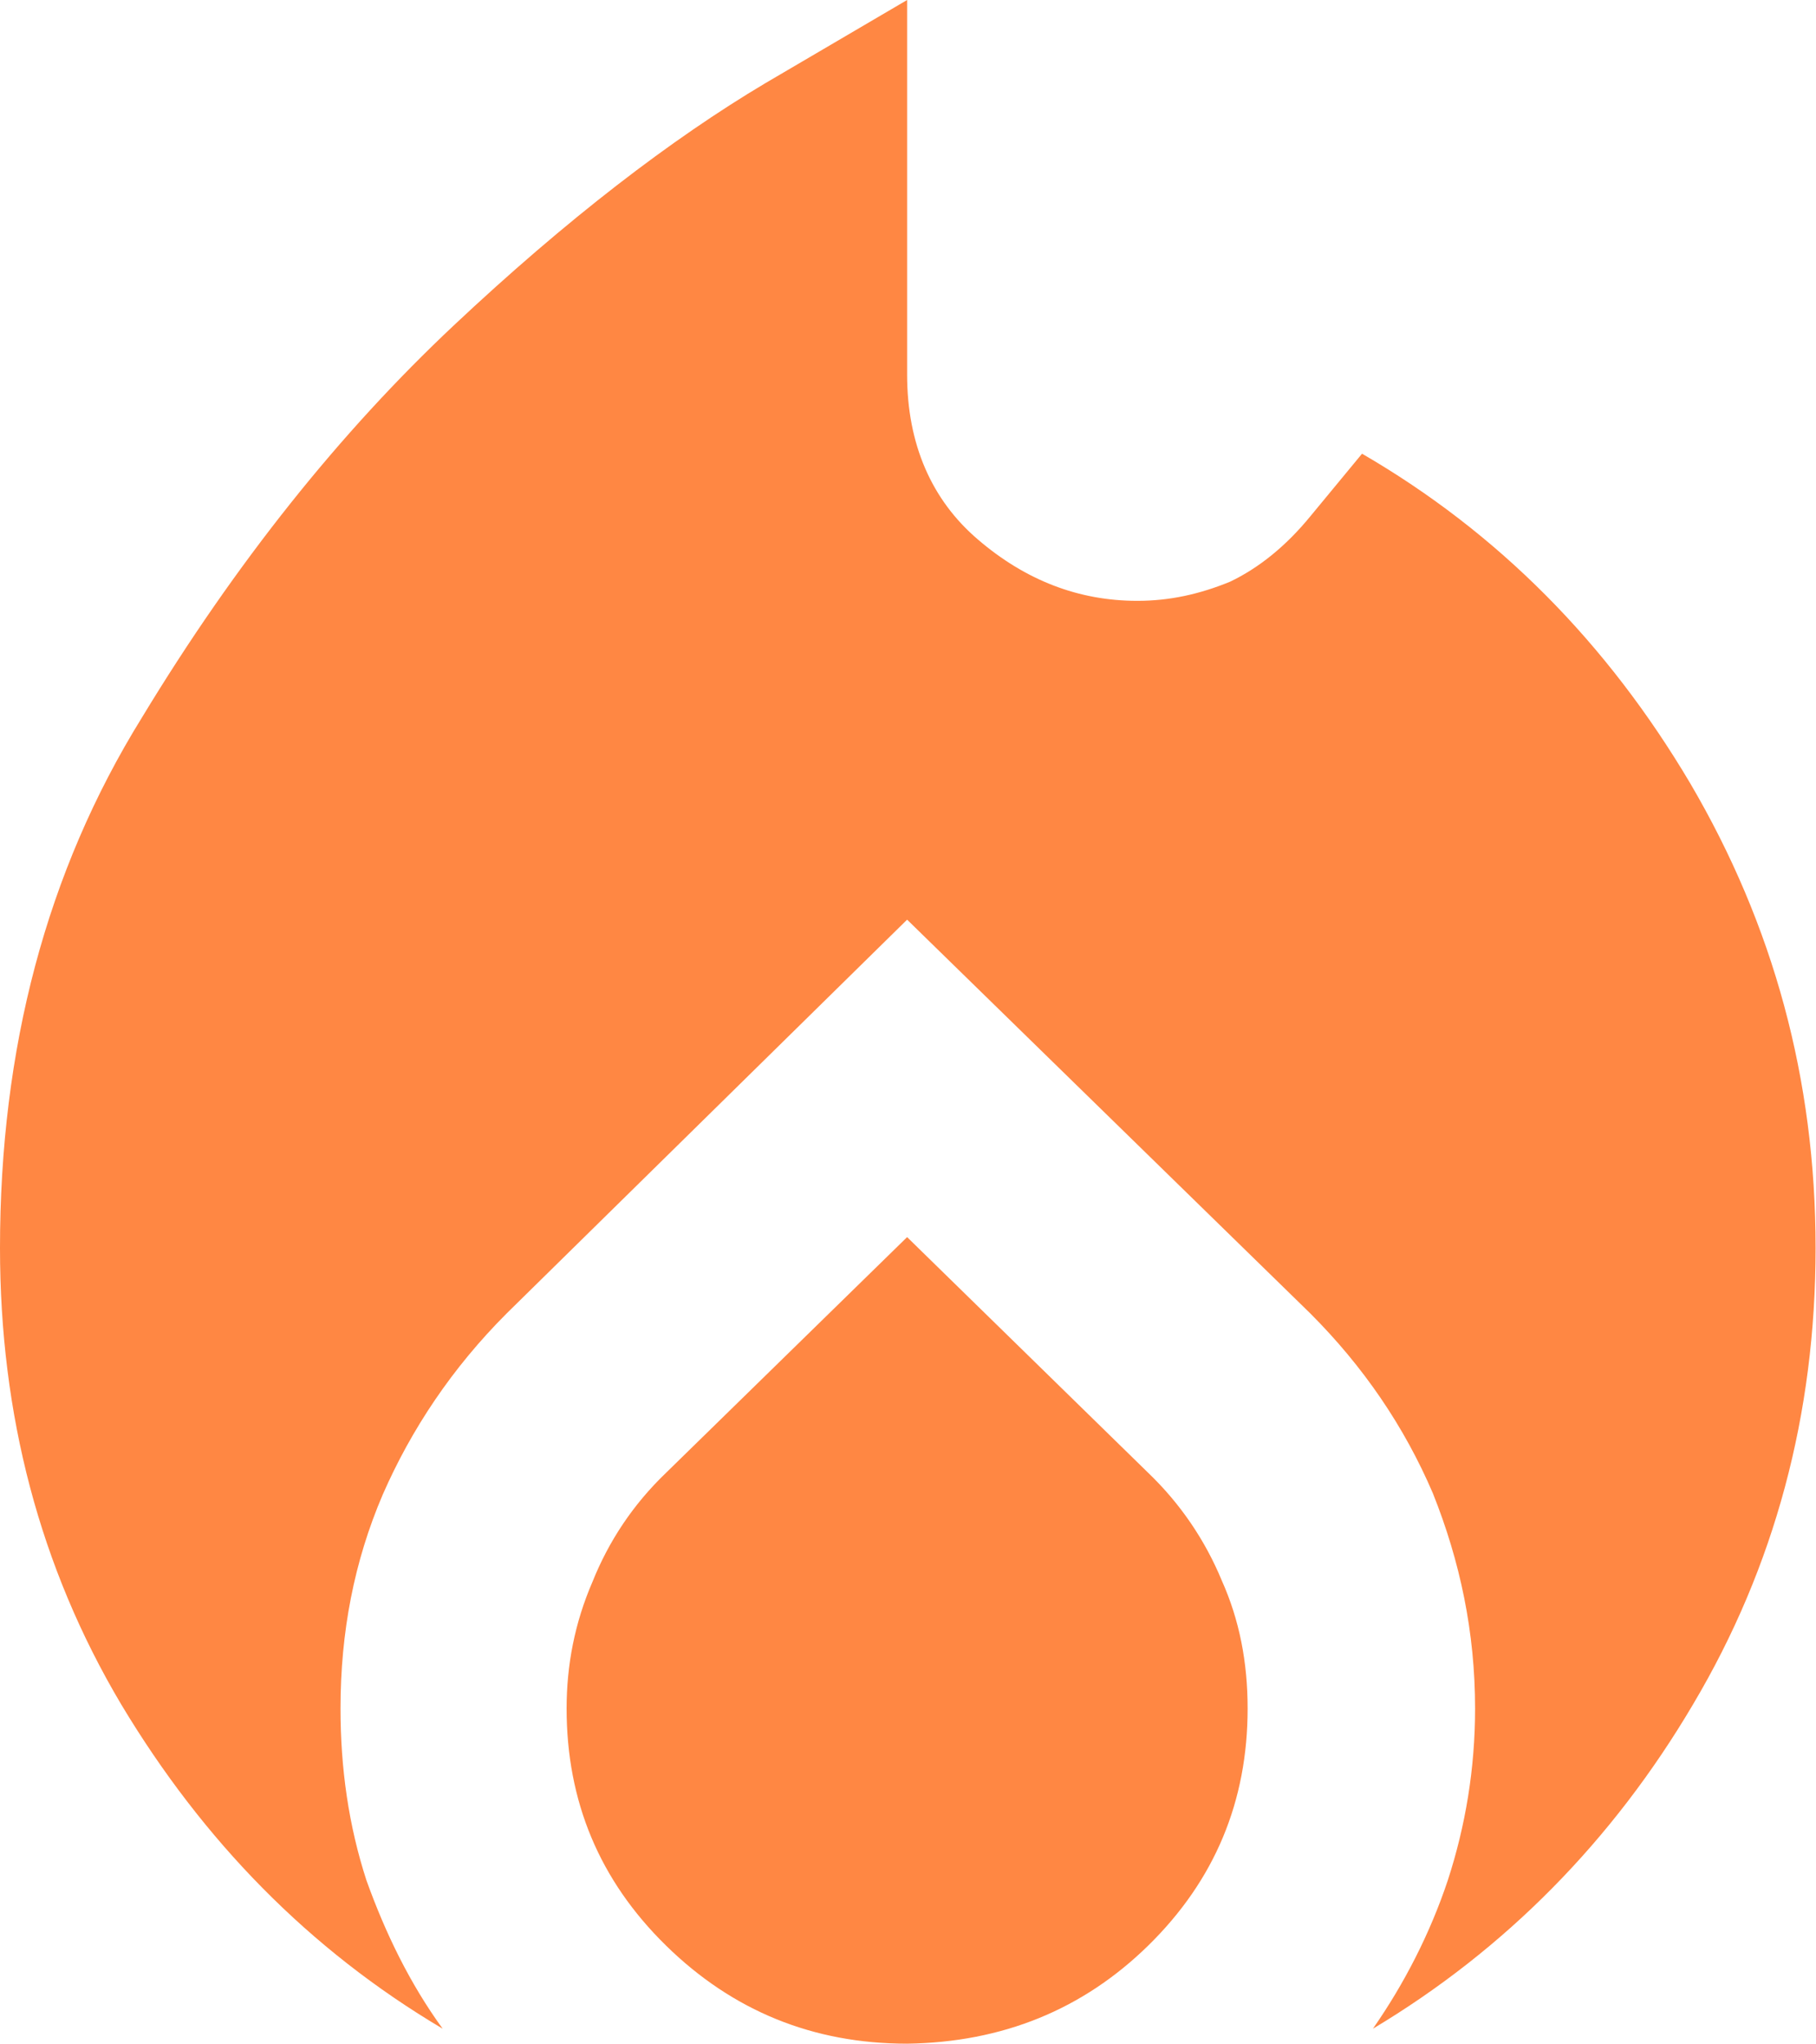 <svg width="13.333" height="15" viewBox="0 0 13.333 15" fill="none" xmlns="http://www.w3.org/2000/svg" xmlns:xlink="http://www.w3.org/1999/xlink">
	<desc>
			Created with Pixso.
	</desc>
	<defs/>
	<path id="Vector" d="M0 9.16C0 7.7 0.34 6.4 1.04 5.27C1.73 4.13 2.5 3.17 3.33 2.39C4.16 1.61 4.93 1.02 5.62 0.61L6.66 0L6.66 2.75C6.66 3.26 6.84 3.67 7.18 3.96C7.53 4.26 7.92 4.41 8.35 4.41C8.59 4.41 8.81 4.36 9.03 4.27C9.24 4.17 9.44 4.01 9.62 3.79L10 3.33C11 3.91 11.8 4.72 12.41 5.75C13.02 6.79 13.33 7.92 13.33 9.16C13.33 10.38 13.03 11.5 12.43 12.51C11.84 13.51 11.05 14.31 10.08 14.89C10.31 14.56 10.5 14.19 10.63 13.8C10.76 13.4 10.83 12.98 10.83 12.54C10.83 11.98 10.72 11.46 10.52 10.96C10.31 10.47 10.01 10.03 9.62 9.64L6.66 6.75L3.72 9.64C3.32 10.04 3.02 10.49 2.81 10.97C2.6 11.46 2.5 11.98 2.5 12.54C2.5 12.98 2.56 13.4 2.69 13.8C2.83 14.19 3.01 14.56 3.25 14.89C2.27 14.31 1.49 13.51 0.89 12.51C0.29 11.5 0 10.38 0 9.16ZM6.66 9.08L8.43 10.81C8.67 11.04 8.85 11.31 8.97 11.6C9.1 11.89 9.16 12.2 9.16 12.54C9.16 13.22 8.92 13.8 8.43 14.28C7.95 14.75 7.36 14.99 6.66 15C5.97 15 5.38 14.76 4.89 14.28C4.4 13.8 4.16 13.22 4.16 12.54C4.16 12.22 4.22 11.91 4.35 11.61C4.47 11.31 4.65 11.04 4.89 10.81L6.66 9.08Z" fill="#FF8743" fill-opacity="1" fill-rule="nonzero"/>
</svg>
